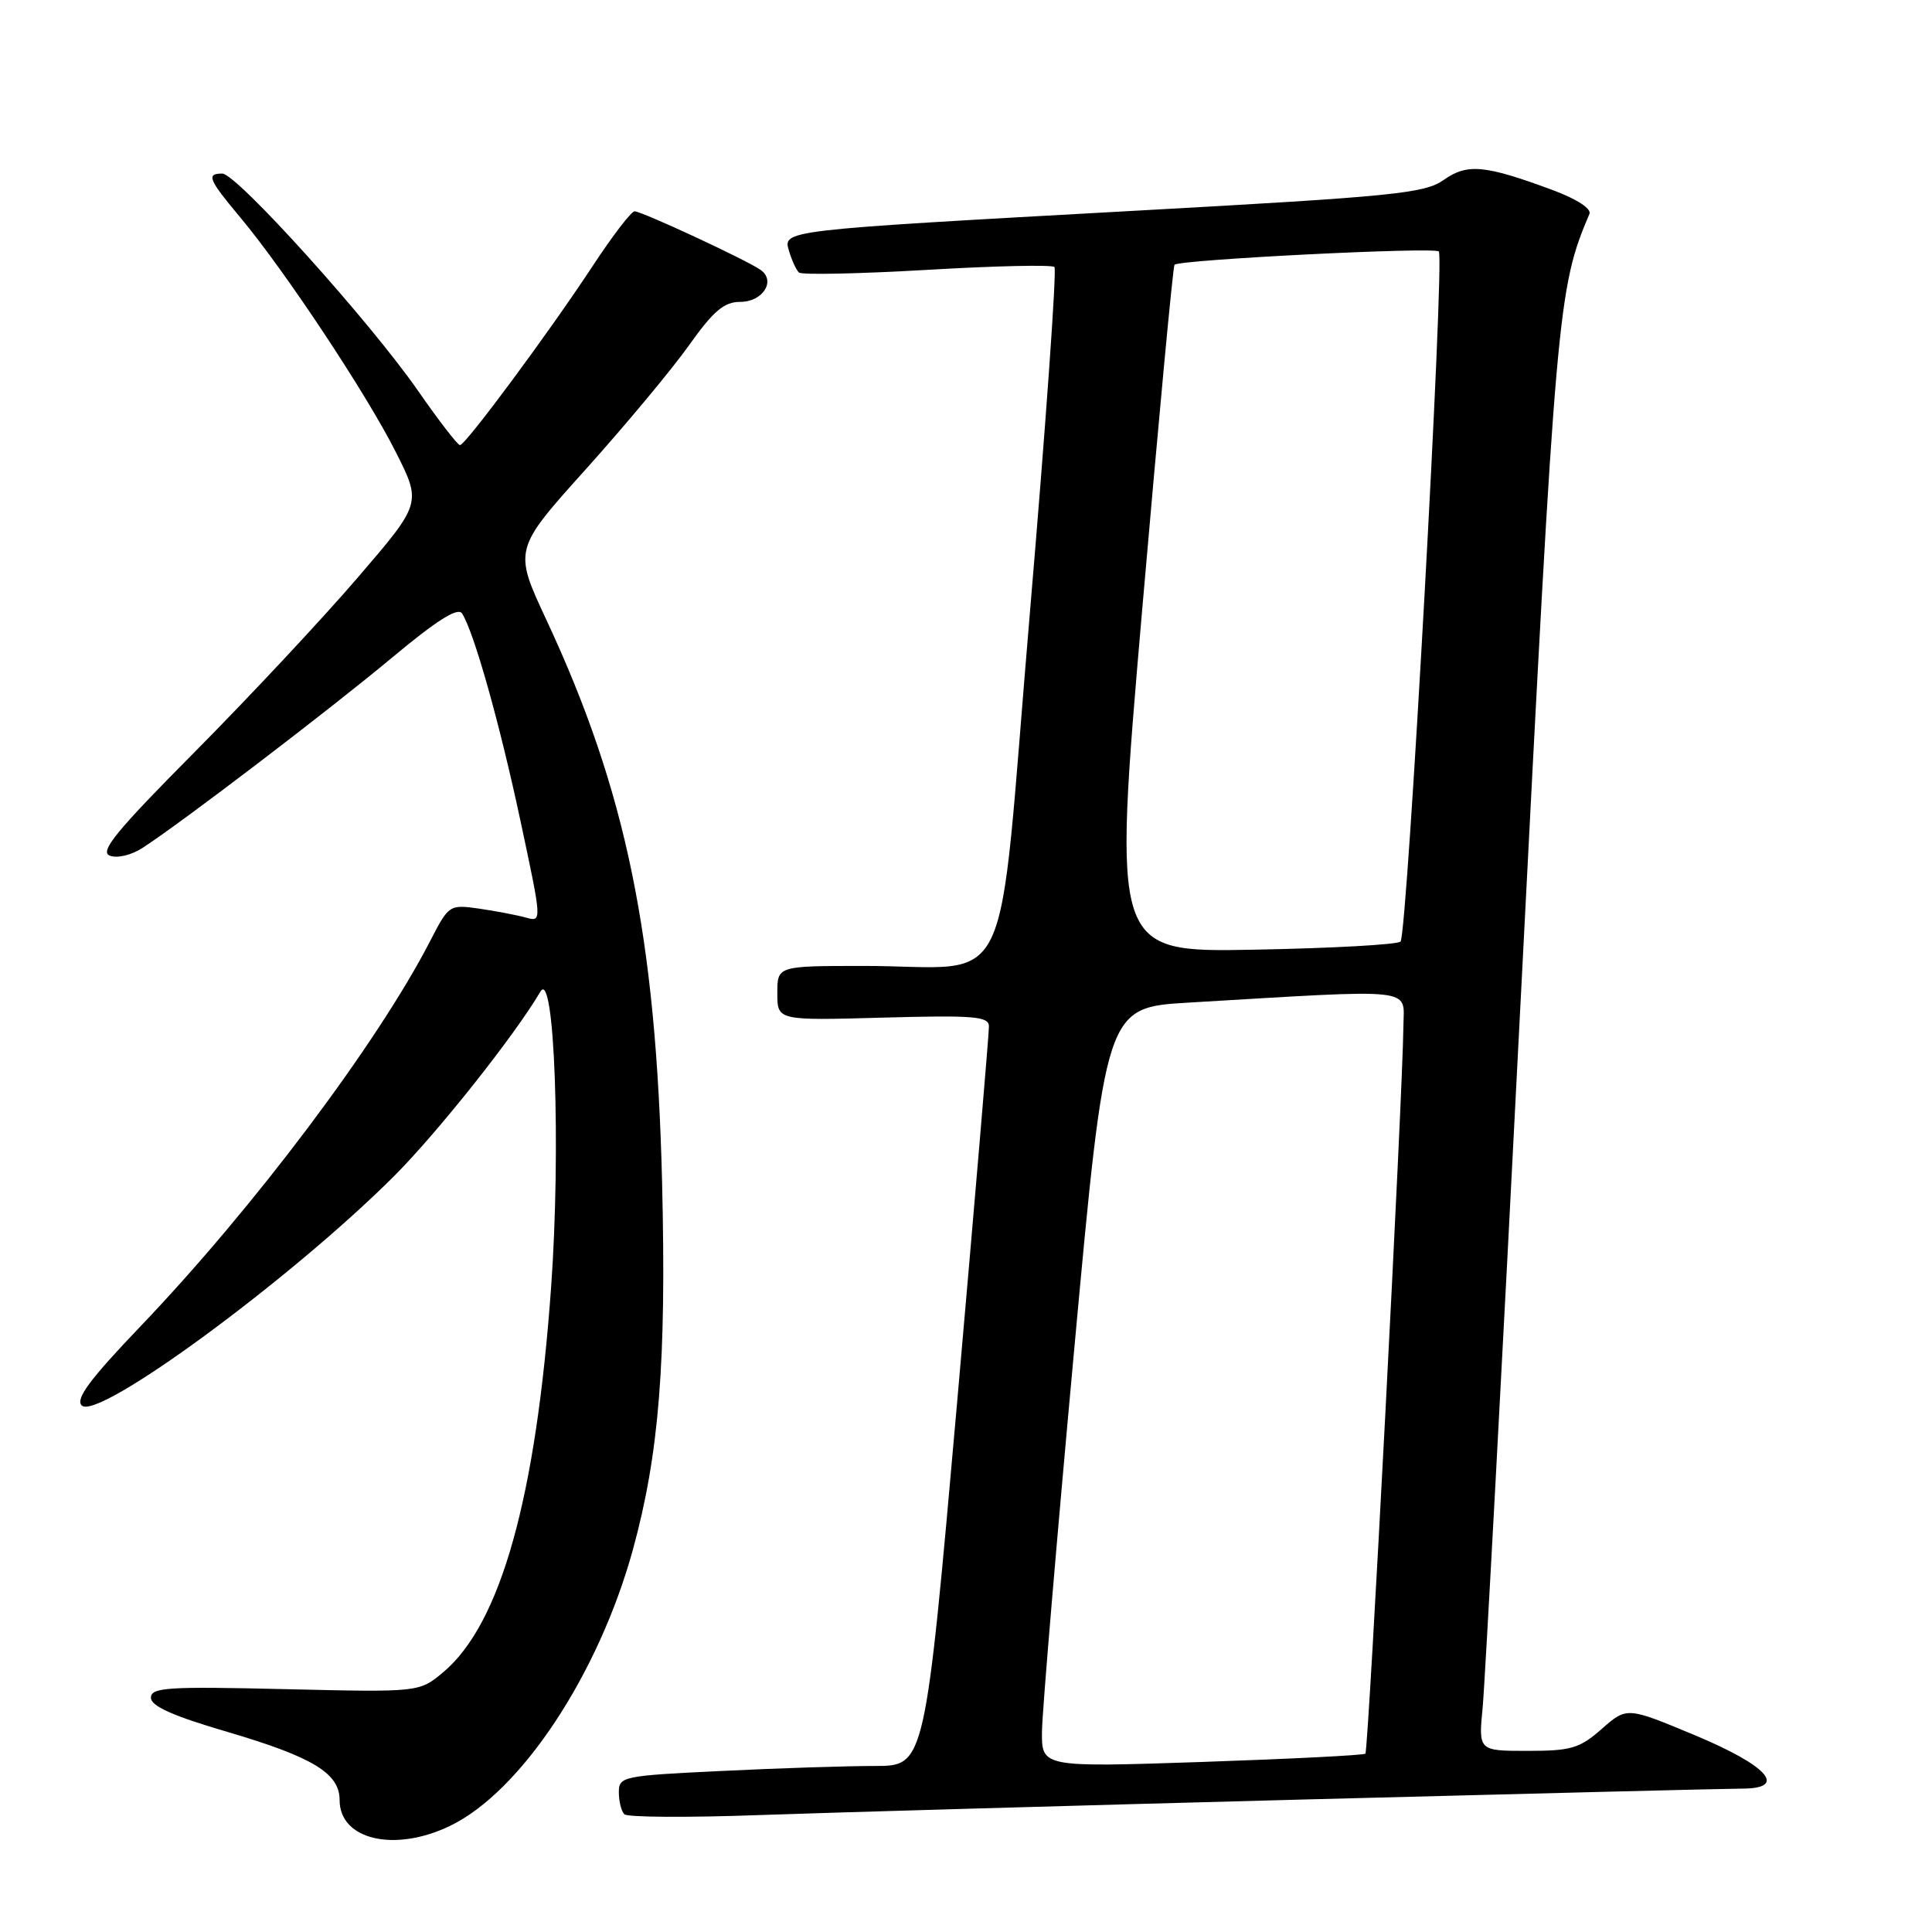 <?xml version="1.0" encoding="UTF-8" standalone="no"?>
<!DOCTYPE svg PUBLIC "-//W3C//DTD SVG 1.1//EN" "http://www.w3.org/Graphics/SVG/1.1/DTD/svg11.dtd" >
<svg xmlns="http://www.w3.org/2000/svg" xmlns:xlink="http://www.w3.org/1999/xlink" version="1.1" viewBox="0 0 256 256">
 <g >
 <path fill="currentColor"
d=" M 59.65 241.93 C 69.05 237.38 79.32 221.85 83.87 205.31 C 87.34 192.65 88.31 180.45 87.73 156.66 C 86.93 124.07 82.98 104.82 72.41 82.16 C 68.05 72.82 68.05 72.82 77.64 62.16 C 82.90 56.30 89.06 48.91 91.30 45.75 C 94.55 41.18 95.95 40.00 98.09 40.00 C 101.08 40.00 102.85 37.21 100.78 35.76 C 98.94 34.46 85.04 28.00 84.09 28.00 C 83.65 28.00 81.15 31.26 78.53 35.25 C 72.75 44.04 61.71 58.95 60.95 58.98 C 60.65 58.99 58.14 55.74 55.37 51.75 C 48.93 42.50 31.36 23.00 29.45 23.00 C 27.30 23.00 27.61 23.76 31.88 28.86 C 37.77 35.91 48.58 52.22 52.43 59.87 C 55.87 66.68 55.87 66.68 47.35 76.59 C 42.67 82.04 32.98 92.40 25.83 99.61 C 15.40 110.11 13.16 112.85 14.55 113.38 C 15.53 113.76 17.41 113.31 18.89 112.35 C 24.07 109.00 43.68 94.04 51.96 87.13 C 57.88 82.19 60.66 80.44 61.22 81.28 C 62.79 83.70 66.19 95.76 68.98 108.84 C 71.83 122.19 71.83 122.19 69.67 121.58 C 68.47 121.25 65.70 120.72 63.50 120.40 C 59.55 119.84 59.47 119.89 57.01 124.67 C 50.02 138.23 33.64 160.03 18.60 175.76 C 11.90 182.77 9.97 185.37 10.83 186.23 C 12.92 188.32 38.44 169.58 52.17 155.89 C 57.95 150.11 68.18 137.23 71.61 131.39 C 73.48 128.22 74.34 152.09 73.03 170.50 C 71.03 198.43 66.35 215.16 58.75 221.56 C 55.56 224.24 55.56 224.24 37.78 223.82 C 22.18 223.45 20.00 223.59 20.00 224.96 C 20.00 226.07 22.91 227.37 30.18 229.50 C 41.45 232.82 45.00 234.97 45.00 238.52 C 45.00 243.79 52.29 245.49 59.65 241.93 Z  M 172.50 238.45 C 202.75 237.66 229.00 237.00 230.82 237.00 C 236.96 237.00 234.27 233.97 224.54 229.91 C 215.57 226.17 215.57 226.17 212.25 229.08 C 209.31 231.67 208.19 232.00 202.42 232.00 C 195.90 232.00 195.90 232.00 196.46 226.25 C 196.76 223.09 199.06 180.45 201.55 131.50 C 206.19 40.72 206.41 38.20 210.61 28.34 C 210.90 27.66 208.93 26.37 205.80 25.21 C 196.76 21.85 194.43 21.63 191.30 23.84 C 188.78 25.63 184.76 26.03 150.50 27.92 C 103.18 30.54 103.71 30.48 104.57 33.32 C 104.93 34.52 105.51 35.77 105.86 36.11 C 106.21 36.44 113.84 36.28 122.82 35.76 C 131.79 35.23 139.40 35.06 139.72 35.38 C 140.04 35.70 138.57 56.40 136.45 81.38 C 132.02 133.62 134.72 127.97 114.25 127.99 C 103.00 128.00 103.00 128.00 103.00 131.61 C 103.00 135.23 103.00 135.23 117.00 134.84 C 129.02 134.51 131.01 134.67 131.04 135.98 C 131.06 136.82 129.16 159.21 126.83 185.75 C 122.57 234.00 122.57 234.00 115.94 234.00 C 112.30 234.00 103.17 234.29 95.66 234.66 C 82.49 235.29 82.00 235.39 82.00 237.49 C 82.00 238.69 82.33 240.00 82.73 240.40 C 83.13 240.80 91.12 240.85 100.48 240.51 C 109.84 240.18 142.25 239.25 172.50 238.45 Z  M 138.07 229.34 C 138.11 226.68 140.02 204.03 142.32 179.00 C 146.50 133.50 146.50 133.50 157.50 132.85 C 188.09 131.04 186.01 130.82 185.96 135.93 C 185.87 145.03 181.33 232.00 180.92 232.37 C 180.69 232.58 170.94 233.07 159.25 233.47 C 138.00 234.18 138.00 234.18 138.07 229.34 Z  M 151.34 80.84 C 153.50 55.90 155.42 35.31 155.63 35.08 C 156.23 34.41 190.04 32.70 190.65 33.32 C 191.45 34.12 186.47 123.86 185.58 124.76 C 185.17 125.17 176.42 125.65 166.13 125.84 C 147.43 126.18 147.43 126.18 151.34 80.84 Z "/>
</g>
</svg>